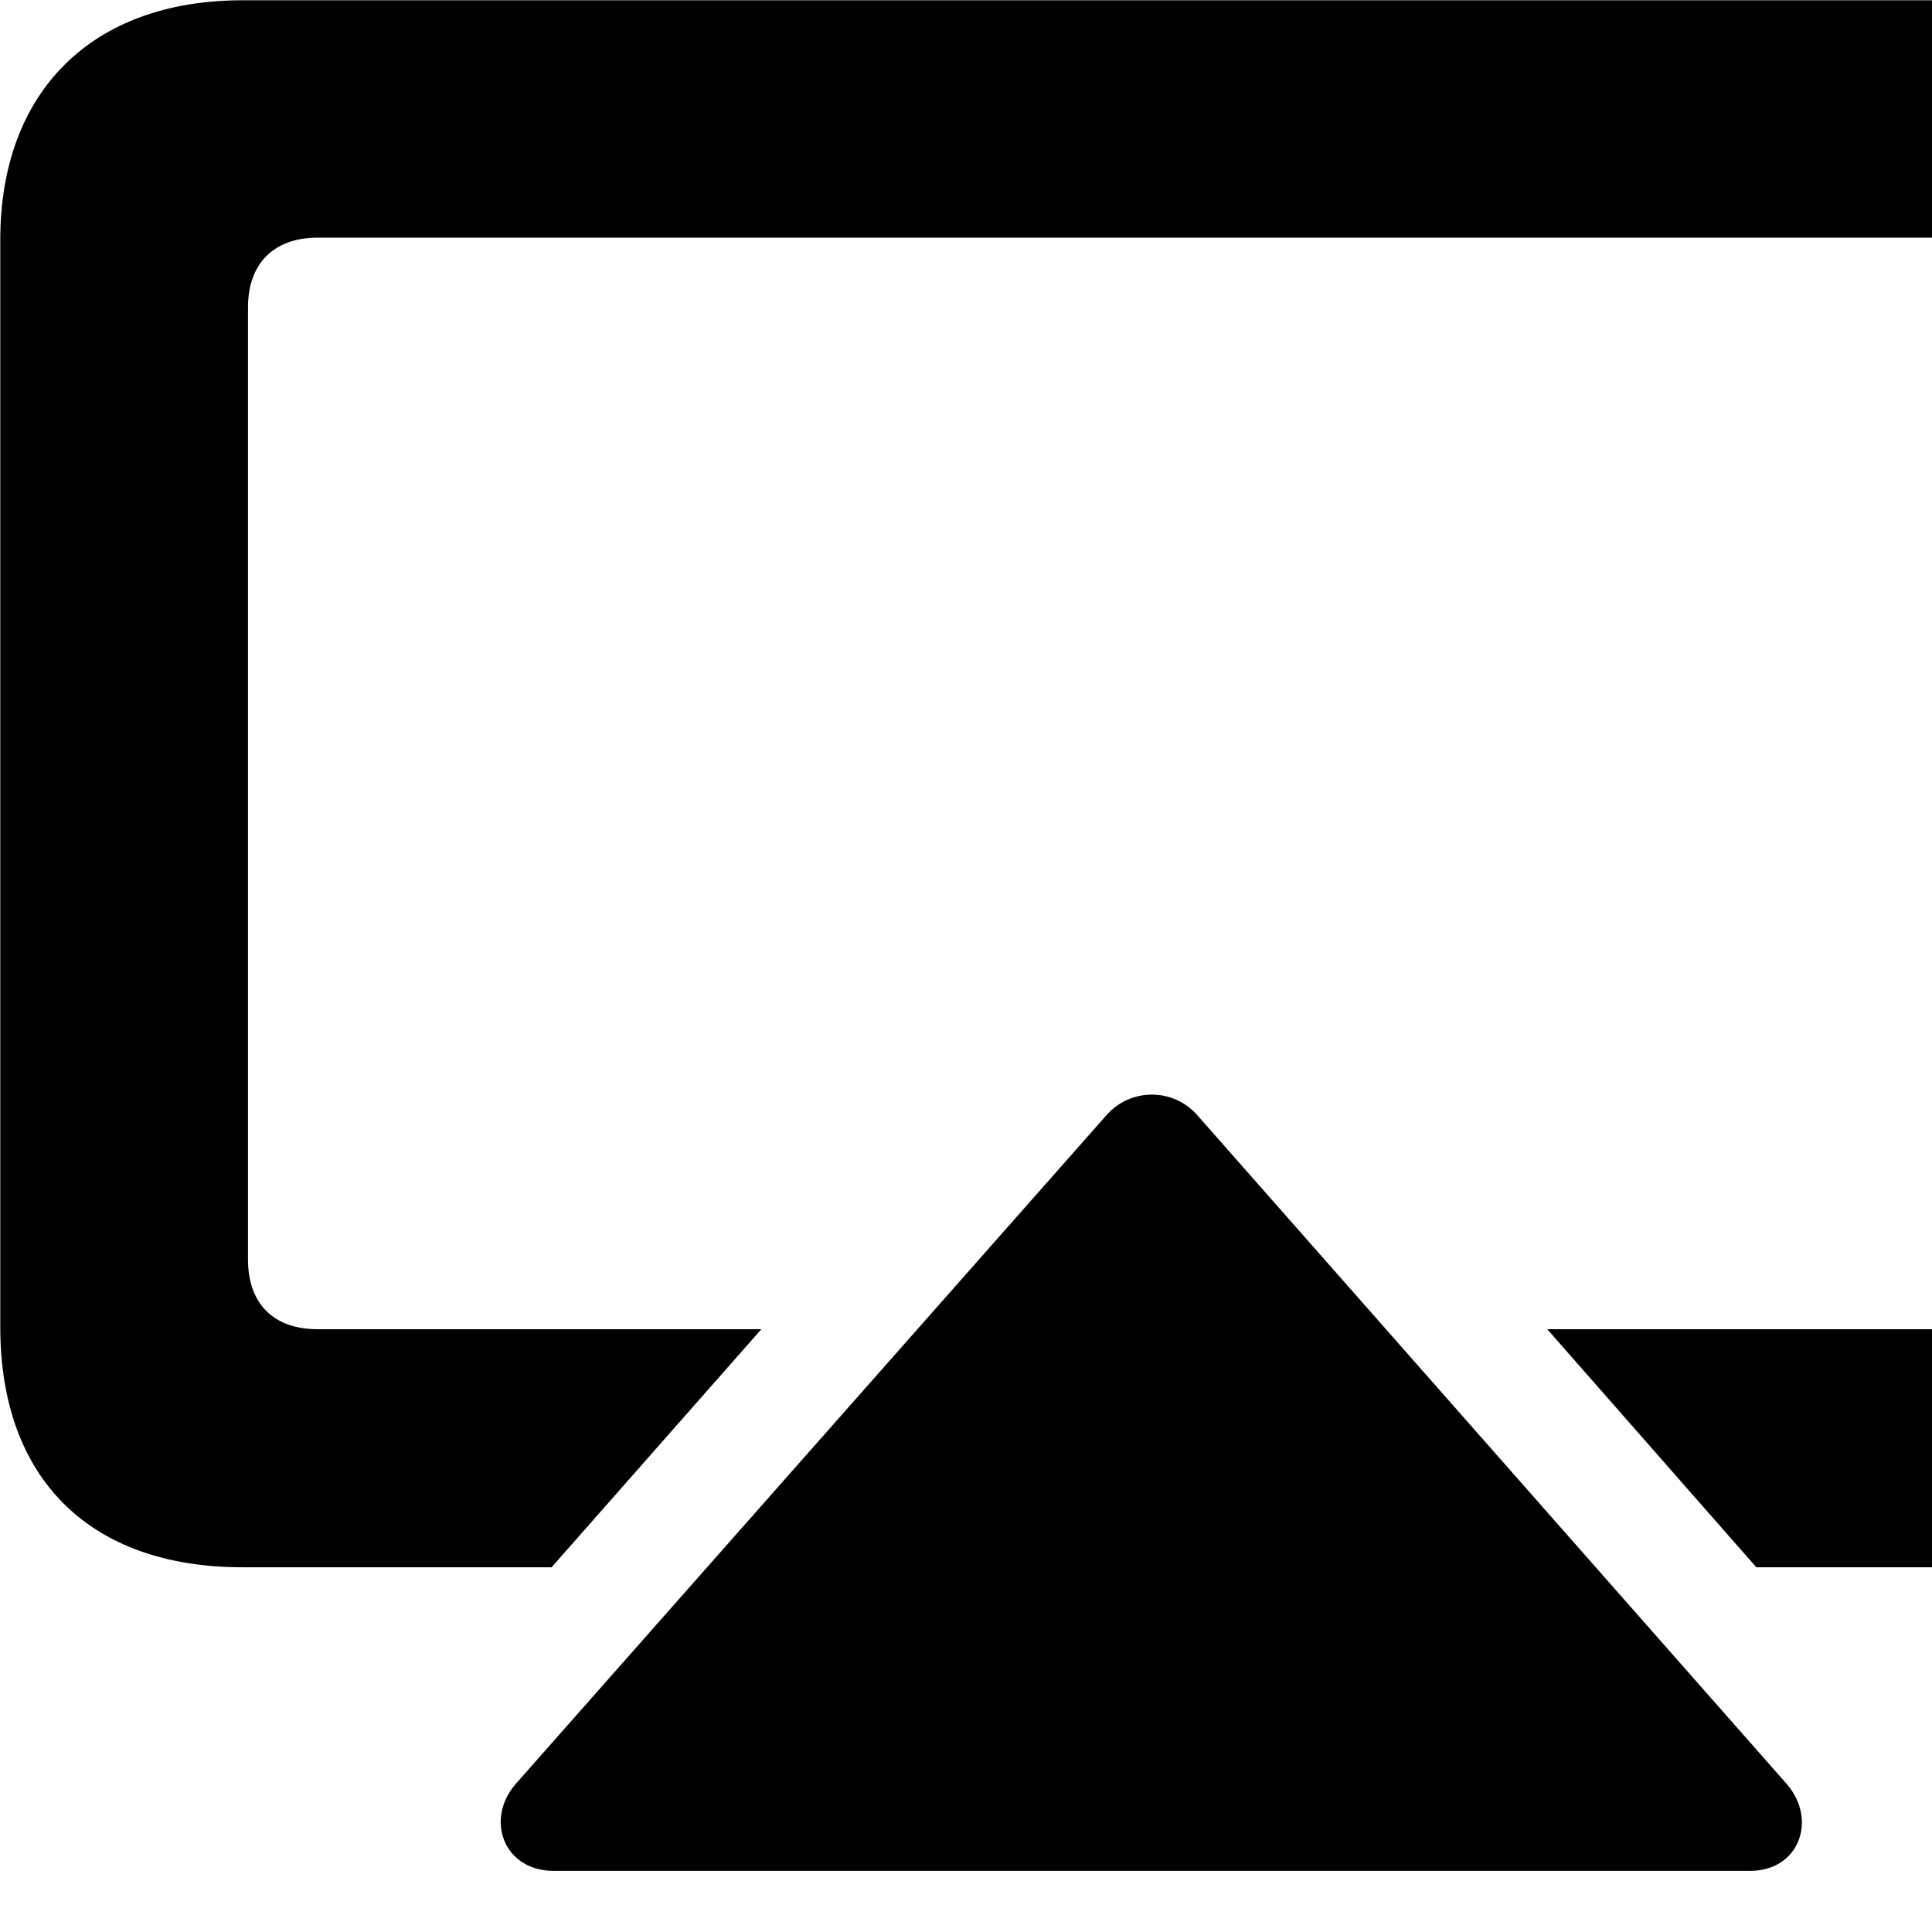 <svg xmlns="http://www.w3.org/2000/svg" viewBox="0 0 28 28" width="28" height="28">
  <path d="M22.424 19.264L25.454 22.714H29.874C32.084 22.714 33.384 21.414 33.384 19.234V3.474C33.384 1.314 32.084 0.004 29.874 0.004H3.514C1.314 0.004 0.004 1.344 0.004 3.474V19.234C0.004 21.414 1.284 22.714 3.514 22.714H7.994L11.034 19.264H4.604C3.964 19.264 3.594 18.894 3.594 18.254V4.454C3.594 3.824 3.964 3.444 4.604 3.444H28.784C29.404 3.444 29.794 3.824 29.794 4.454V18.254C29.794 18.894 29.404 19.264 28.784 19.264ZM25.364 27.114C26.074 27.114 26.344 26.374 25.894 25.854L17.354 16.164C17.004 15.764 16.384 15.764 16.034 16.164L7.474 25.854C7.024 26.374 7.304 27.114 8.024 27.114Z" />
</svg>